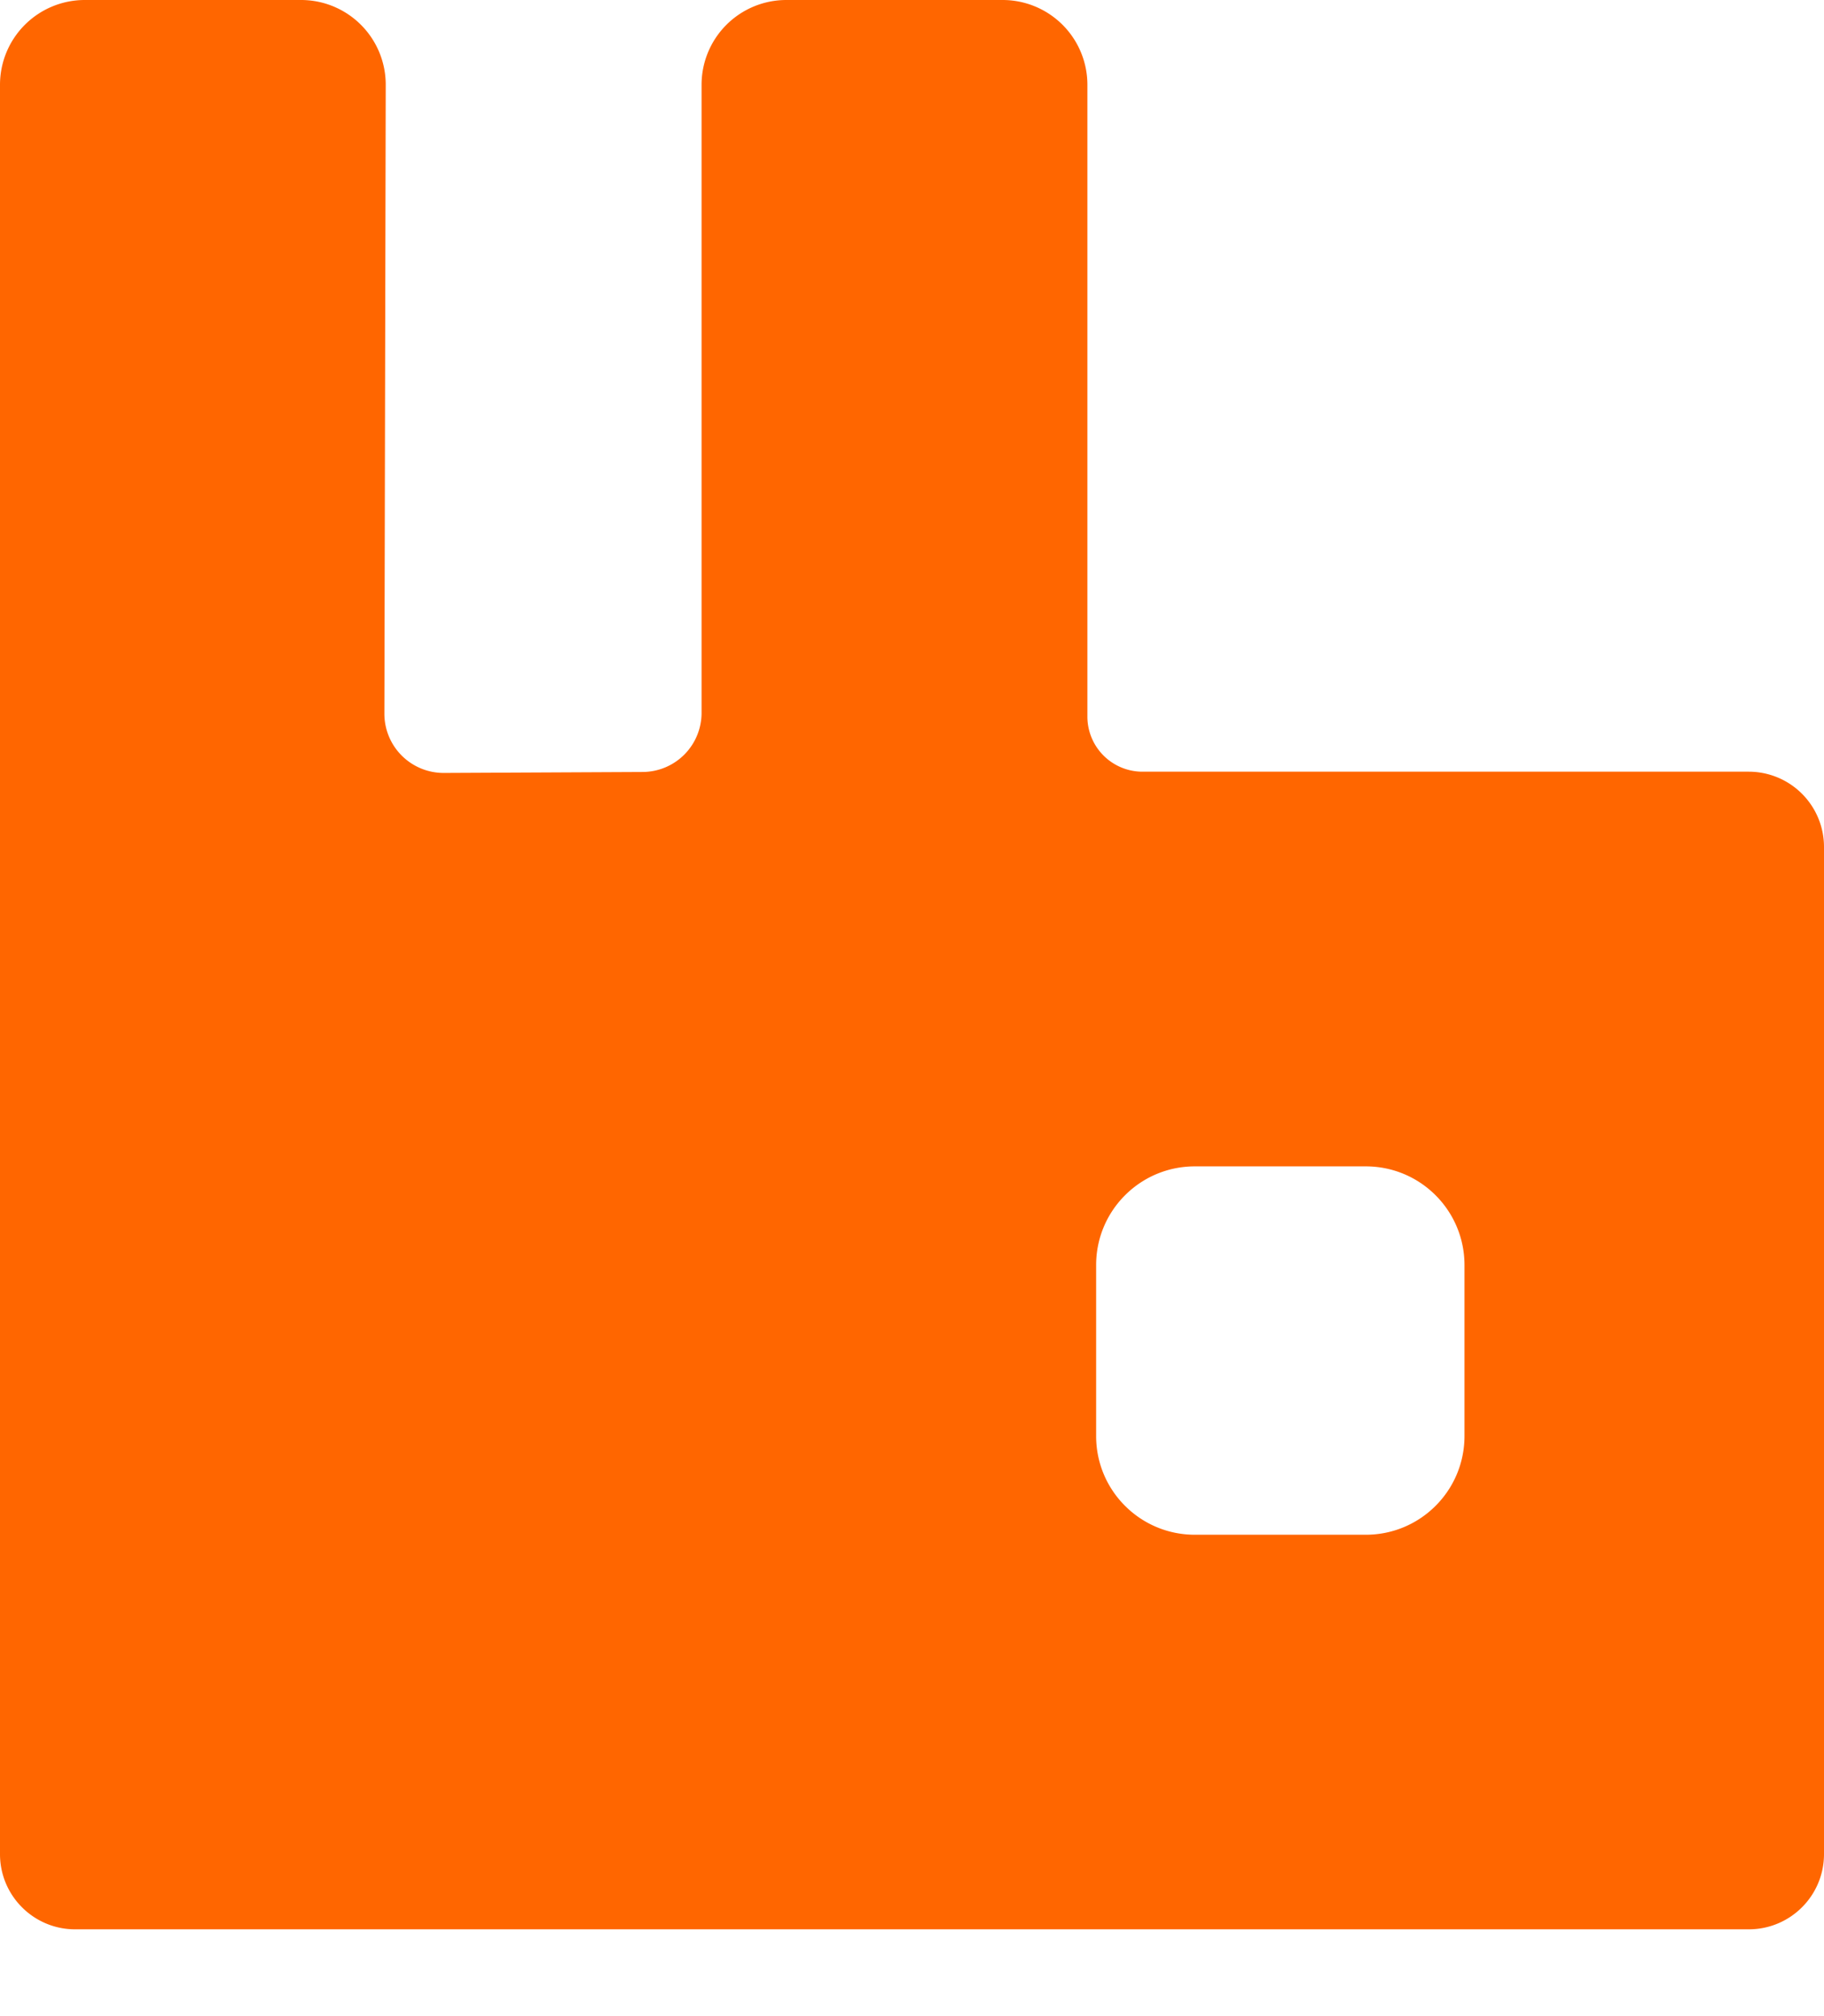 <svg width="19" height="21" xmlns="http://www.w3.org/2000/svg"><path d="M18.216 8.038h-6.315a.574.574 0 0 1-.574-.574V.883A.883.883 0 0 0 10.445 0H8.19a.883.883 0 0 0-.882.883v6.542a.616.616 0 0 1-.614.616l-2.07.01a.617.617 0 0 1-.62-.618L4.018.884A.882.882 0 0 0 3.135 0H.882A.883.883 0 0 0 0 .883v18.43c0 .432.35.783.783.783h17.433c.433 0 .784-.35.784-.784V8.822a.784.784 0 0 0-.784-.784zm-2.961 6.92c0 .568-.46 1.028-1.028 1.028h-1.781c-.568 0-1.028-.46-1.028-1.028v-1.781c0-.568.46-1.028 1.028-1.028h1.781c.568 0 1.028.46 1.028 1.028v1.781z" fill="#F60"/></svg>
